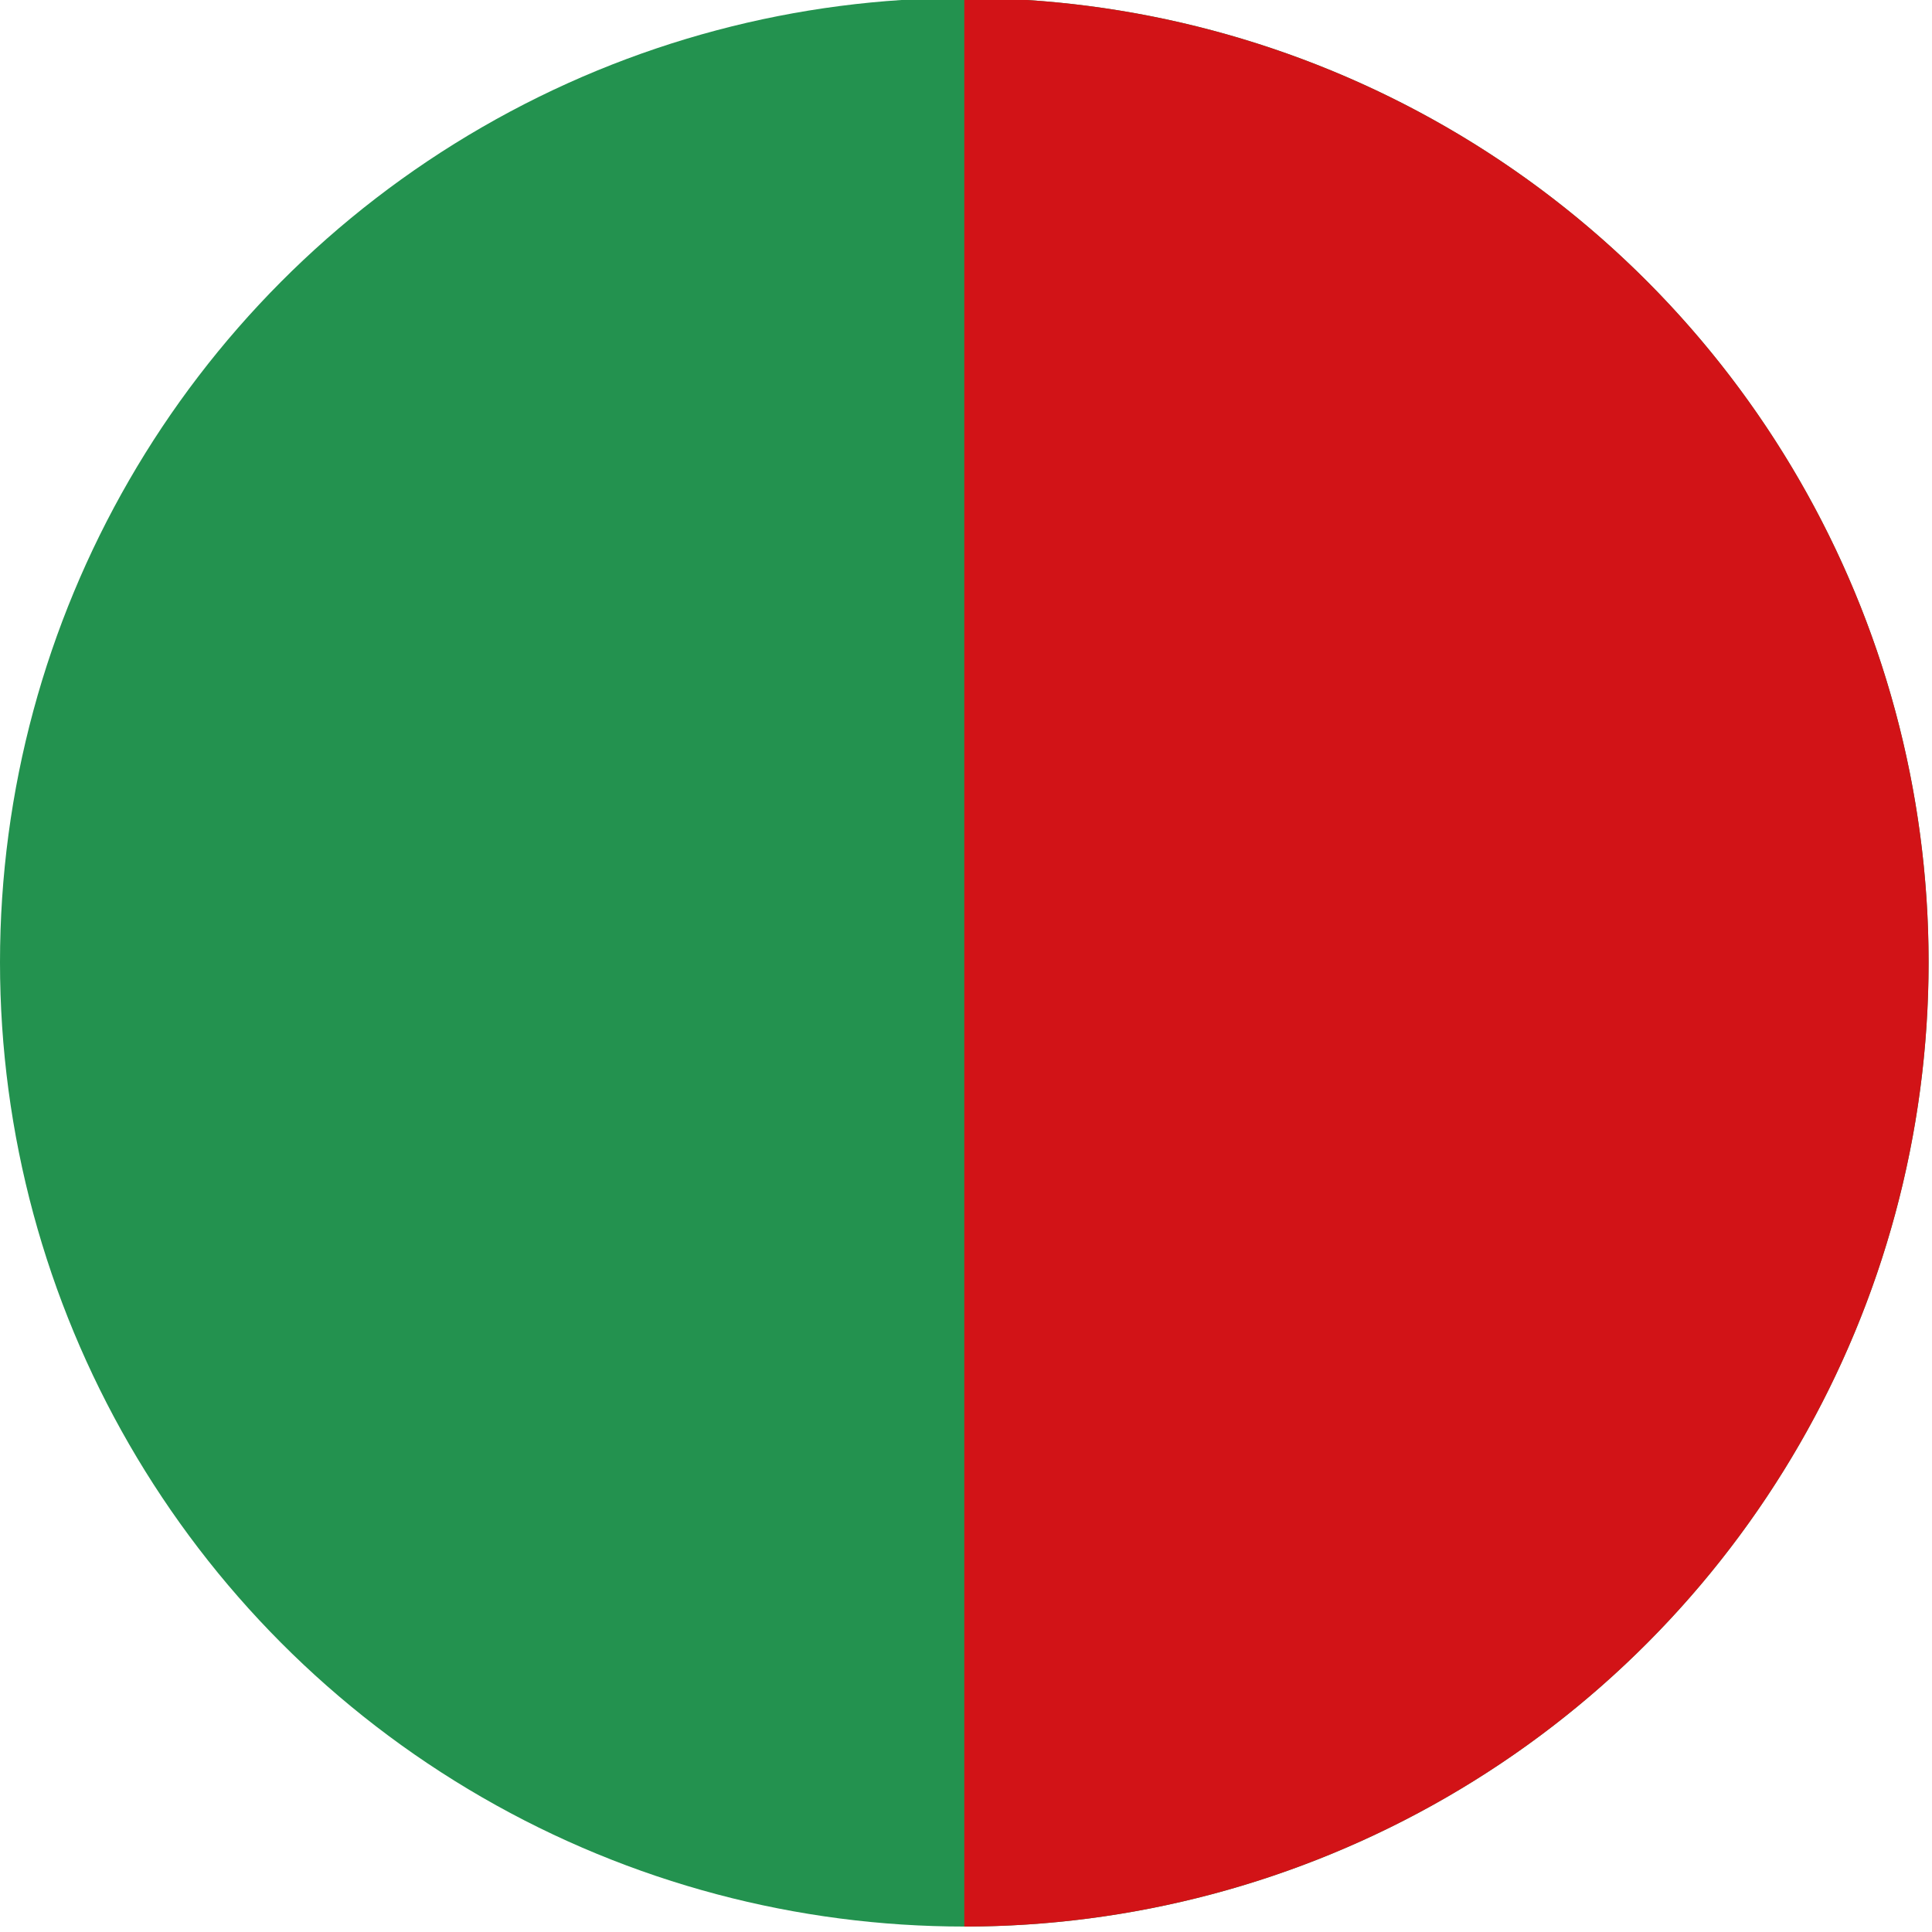 <svg id="Laag_1" data-name="Laag 1" xmlns="http://www.w3.org/2000/svg" viewBox="0 0 283.5 283.5"><defs><style>.cls-1{fill:#23924f;}.cls-2{fill:#d21317;}</style></defs><circle class="cls-1" cx="141.5" cy="141.2" r="141.5"/><path class="cls-2" d="M141.5-.3a141.5,141.5,0,0,1,0,283"/></svg>